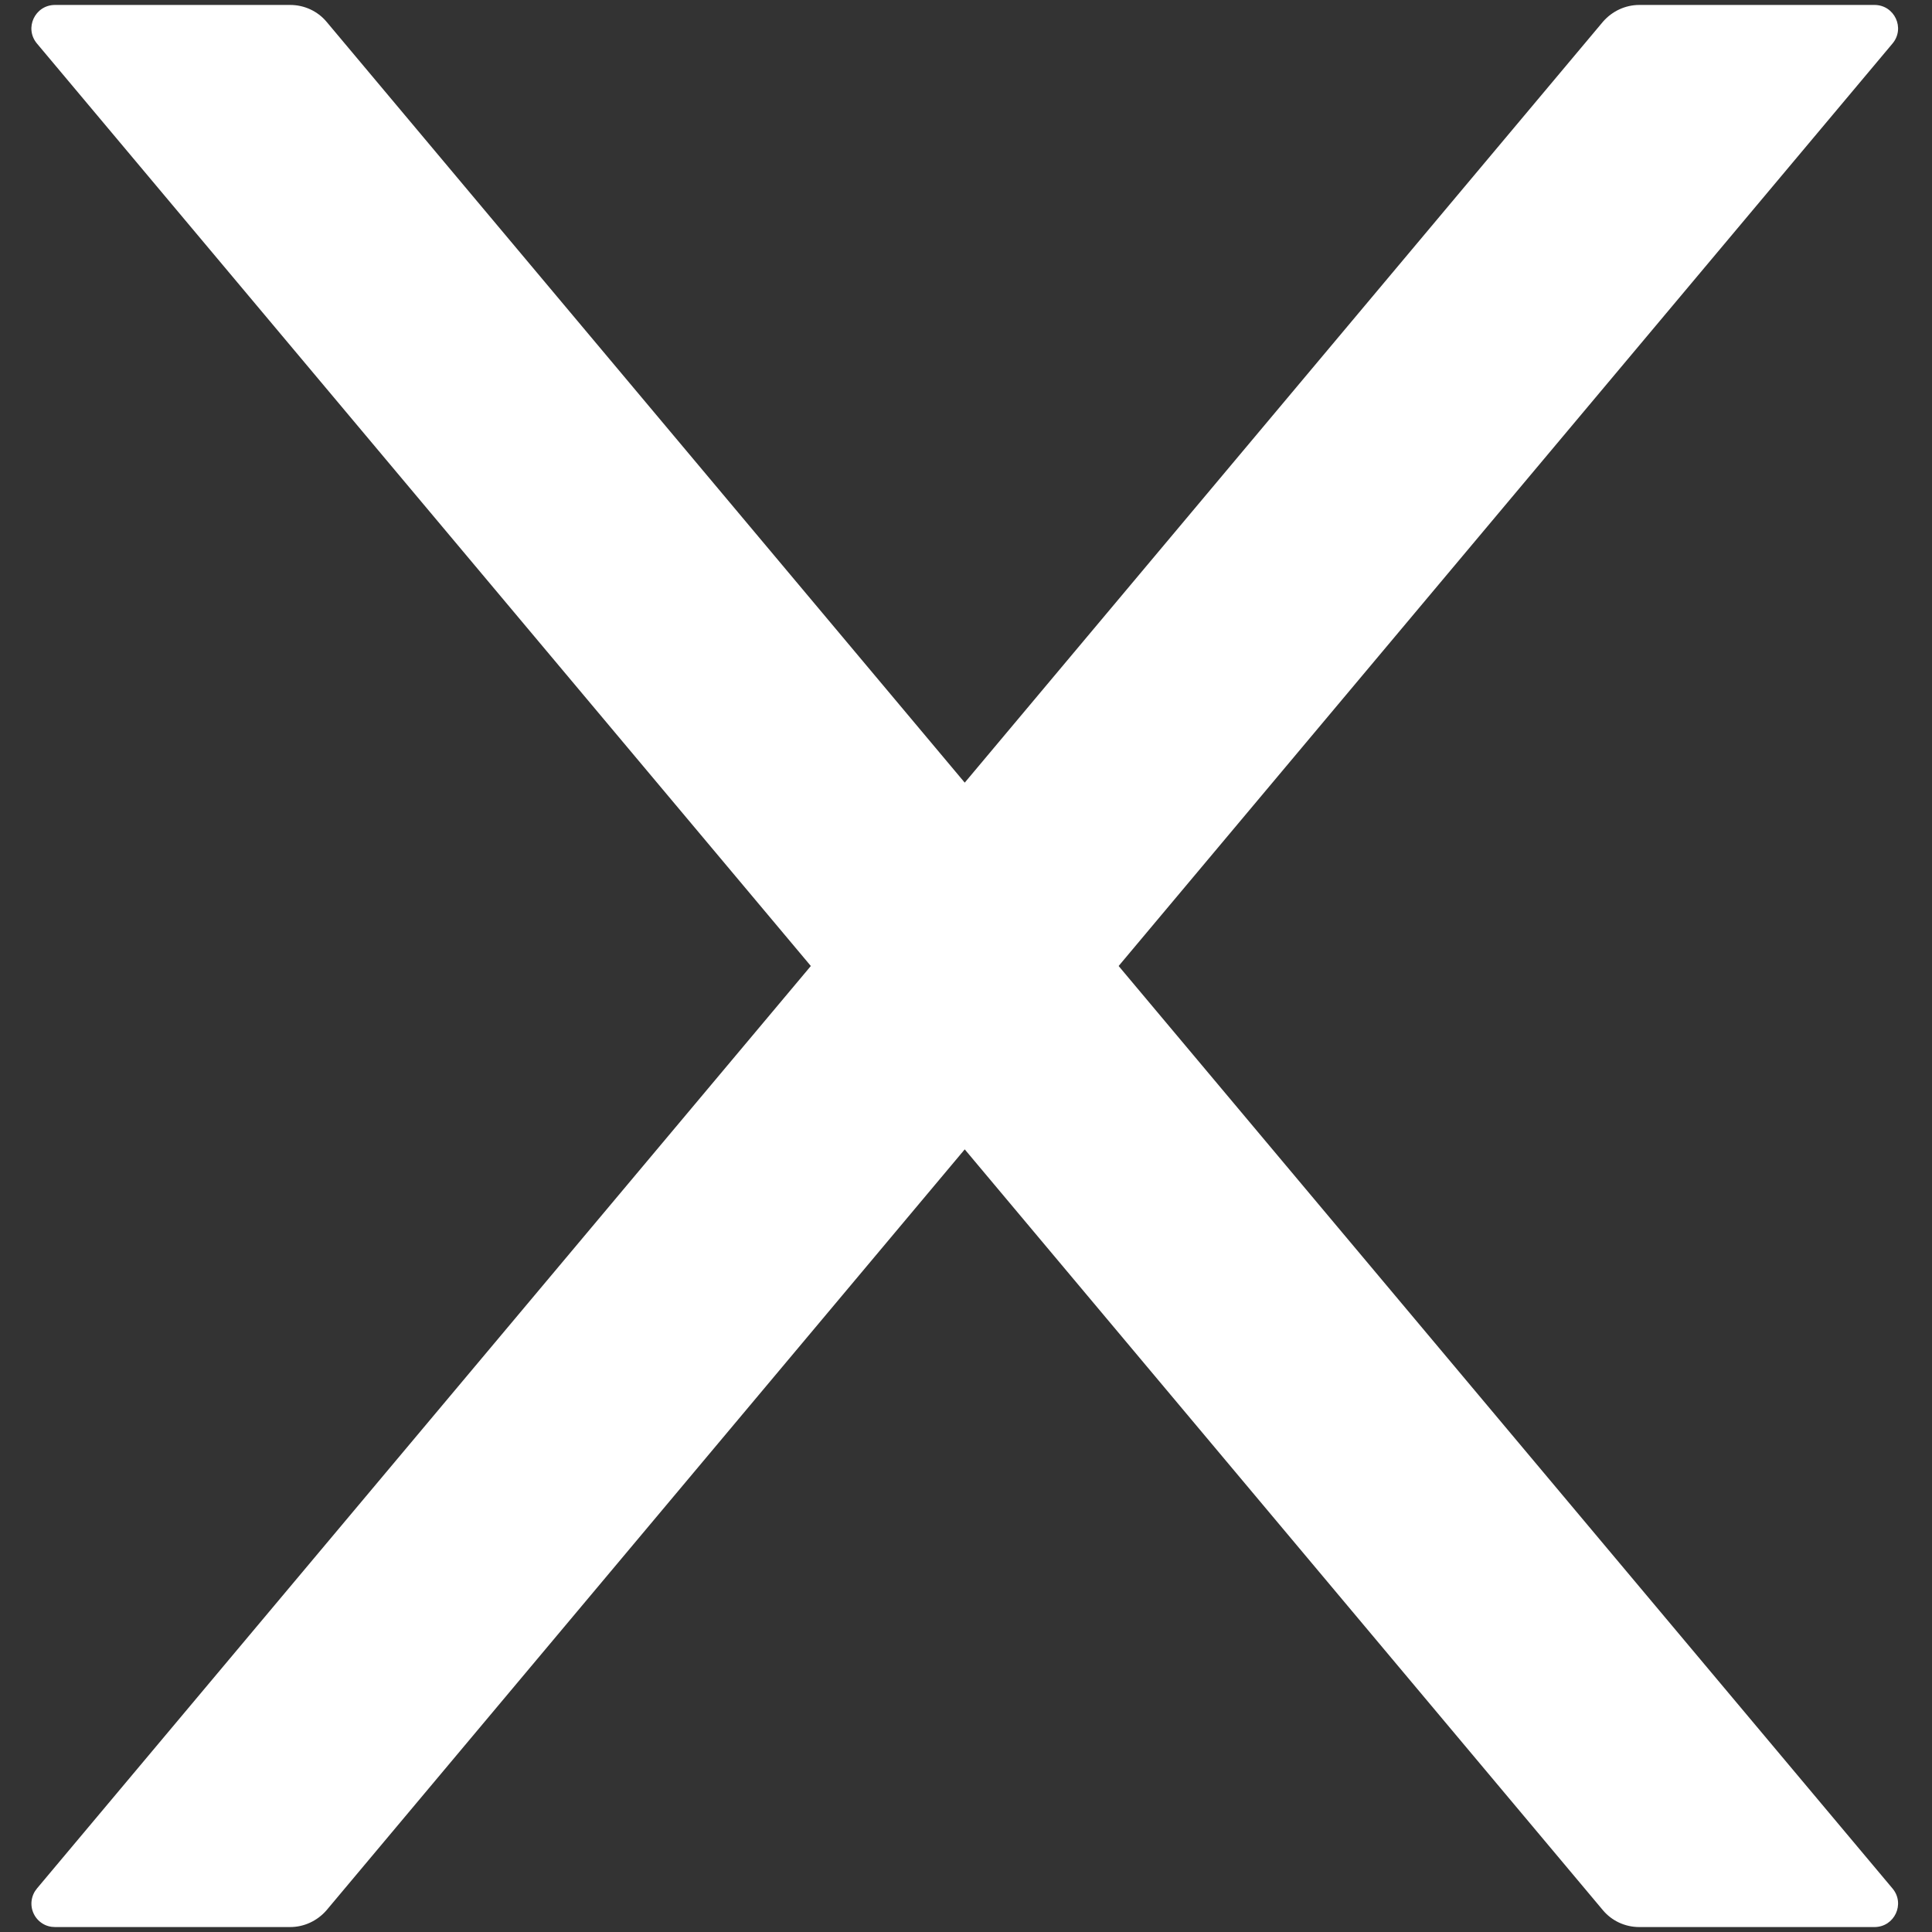 <svg id="icon-close" width="32" height="32" viewBox="0 0 32 32" fill="none" xmlns="http://www.w3.org/2000/svg">
<rect x="0" y="0" width="32" height="32" fill="#333333" stroke="none"/>
<path d="M18.528 16L31.345 0.722C31.56 0.468 31.379 0.082 31.047 0.082H27.151C26.921 0.082 26.702 0.185 26.55 0.36L15.979 12.963L5.408 0.36C5.261 0.185 5.041 0.082 4.807 0.082H0.911C0.579 0.082 0.398 0.468 0.613 0.722L13.43 16L0.613 31.278C0.565 31.335 0.534 31.404 0.524 31.478C0.514 31.551 0.525 31.626 0.557 31.694C0.588 31.761 0.638 31.818 0.701 31.858C0.763 31.898 0.836 31.918 0.911 31.918H4.807C5.037 31.918 5.256 31.815 5.408 31.64L15.979 19.037L26.55 31.64C26.697 31.815 26.916 31.918 27.151 31.918H31.047C31.379 31.918 31.56 31.532 31.345 31.278L18.528 16Z" fill="white"/>
</svg>
